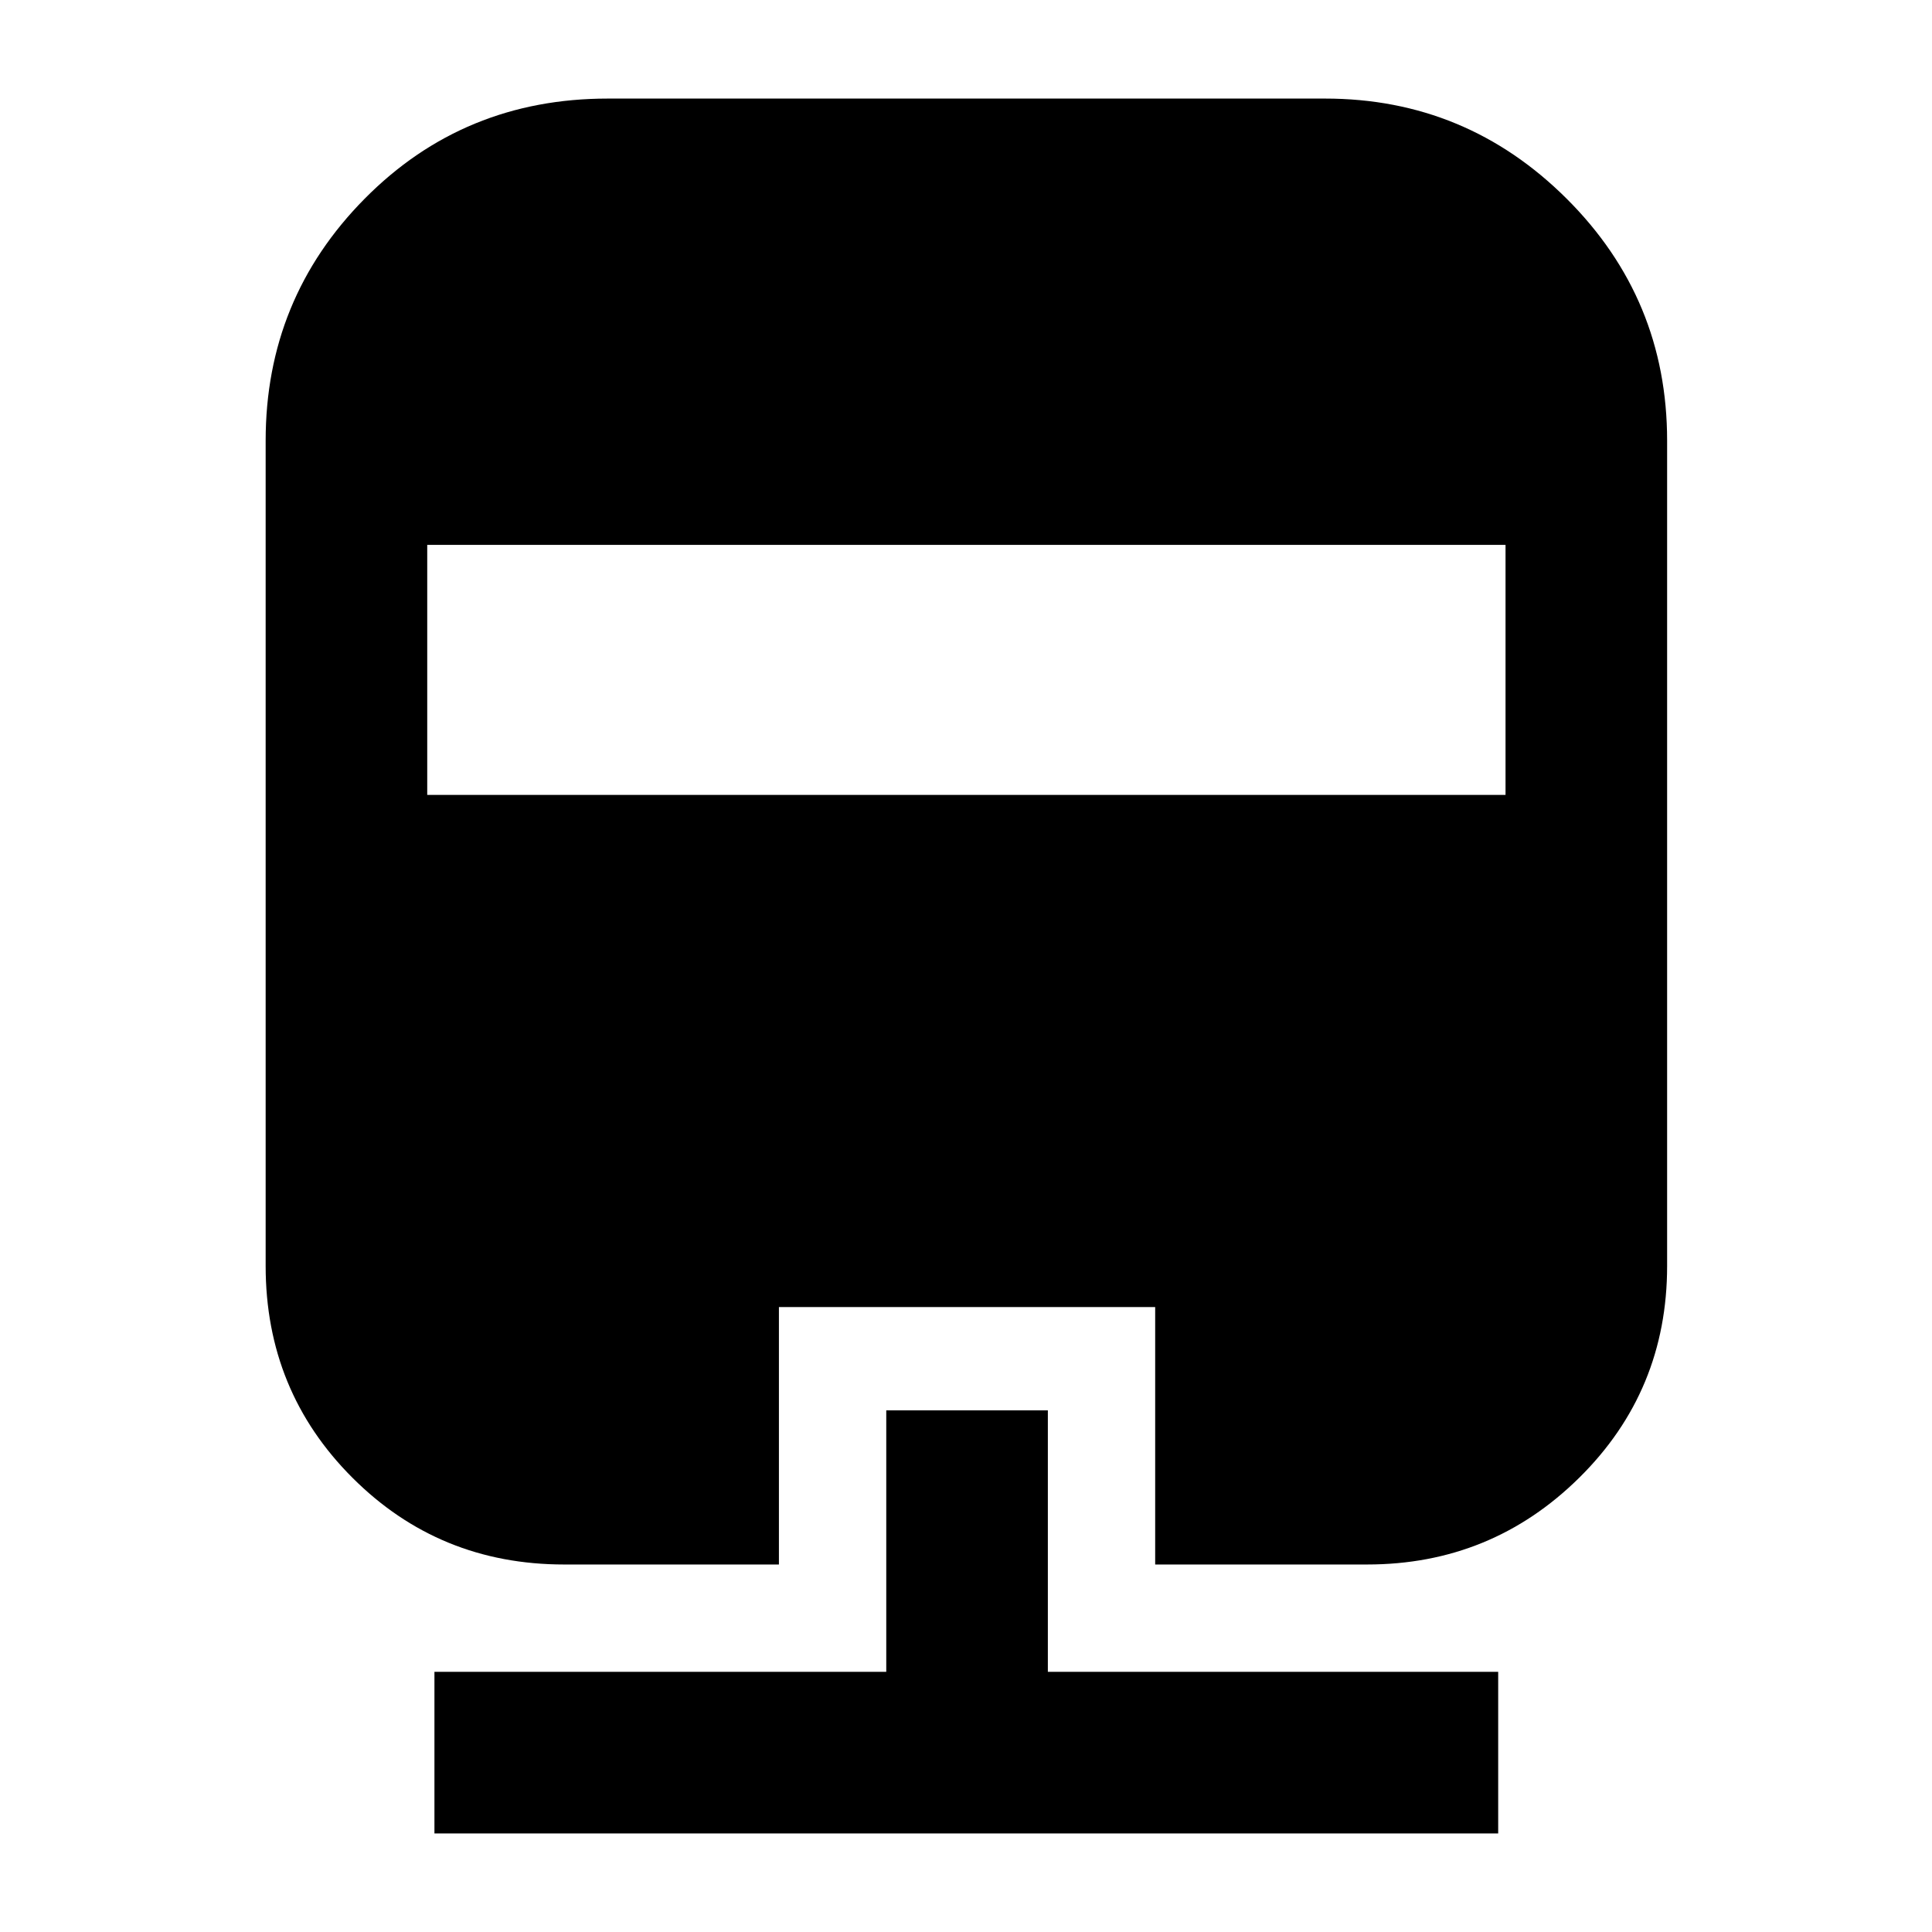 <svg xmlns="http://www.w3.org/2000/svg" height="40" viewBox="0 -960 960 960" width="40"><path d="M440.38-259.19h80.29v129.92h223.77v80.29H215.87v-80.29h224.51v-129.92ZM302-911.02h356.38q70.15 0 120.07 49.74 49.93 49.74 49.93 120.26v410.06q0 62.12-43.67 105.24-43.67 43.11-105.41 43.11H574v-127.92H387.04v127.92H280.35q-62.12 0-105.23-43.11Q132-268.84 132-330.96v-410.06q0-70.52 49.22-120.26 49.22-49.74 120.78-49.74Zm-89.71 221.77v124.23h535.8v-124.23h-535.8Z"/></svg>